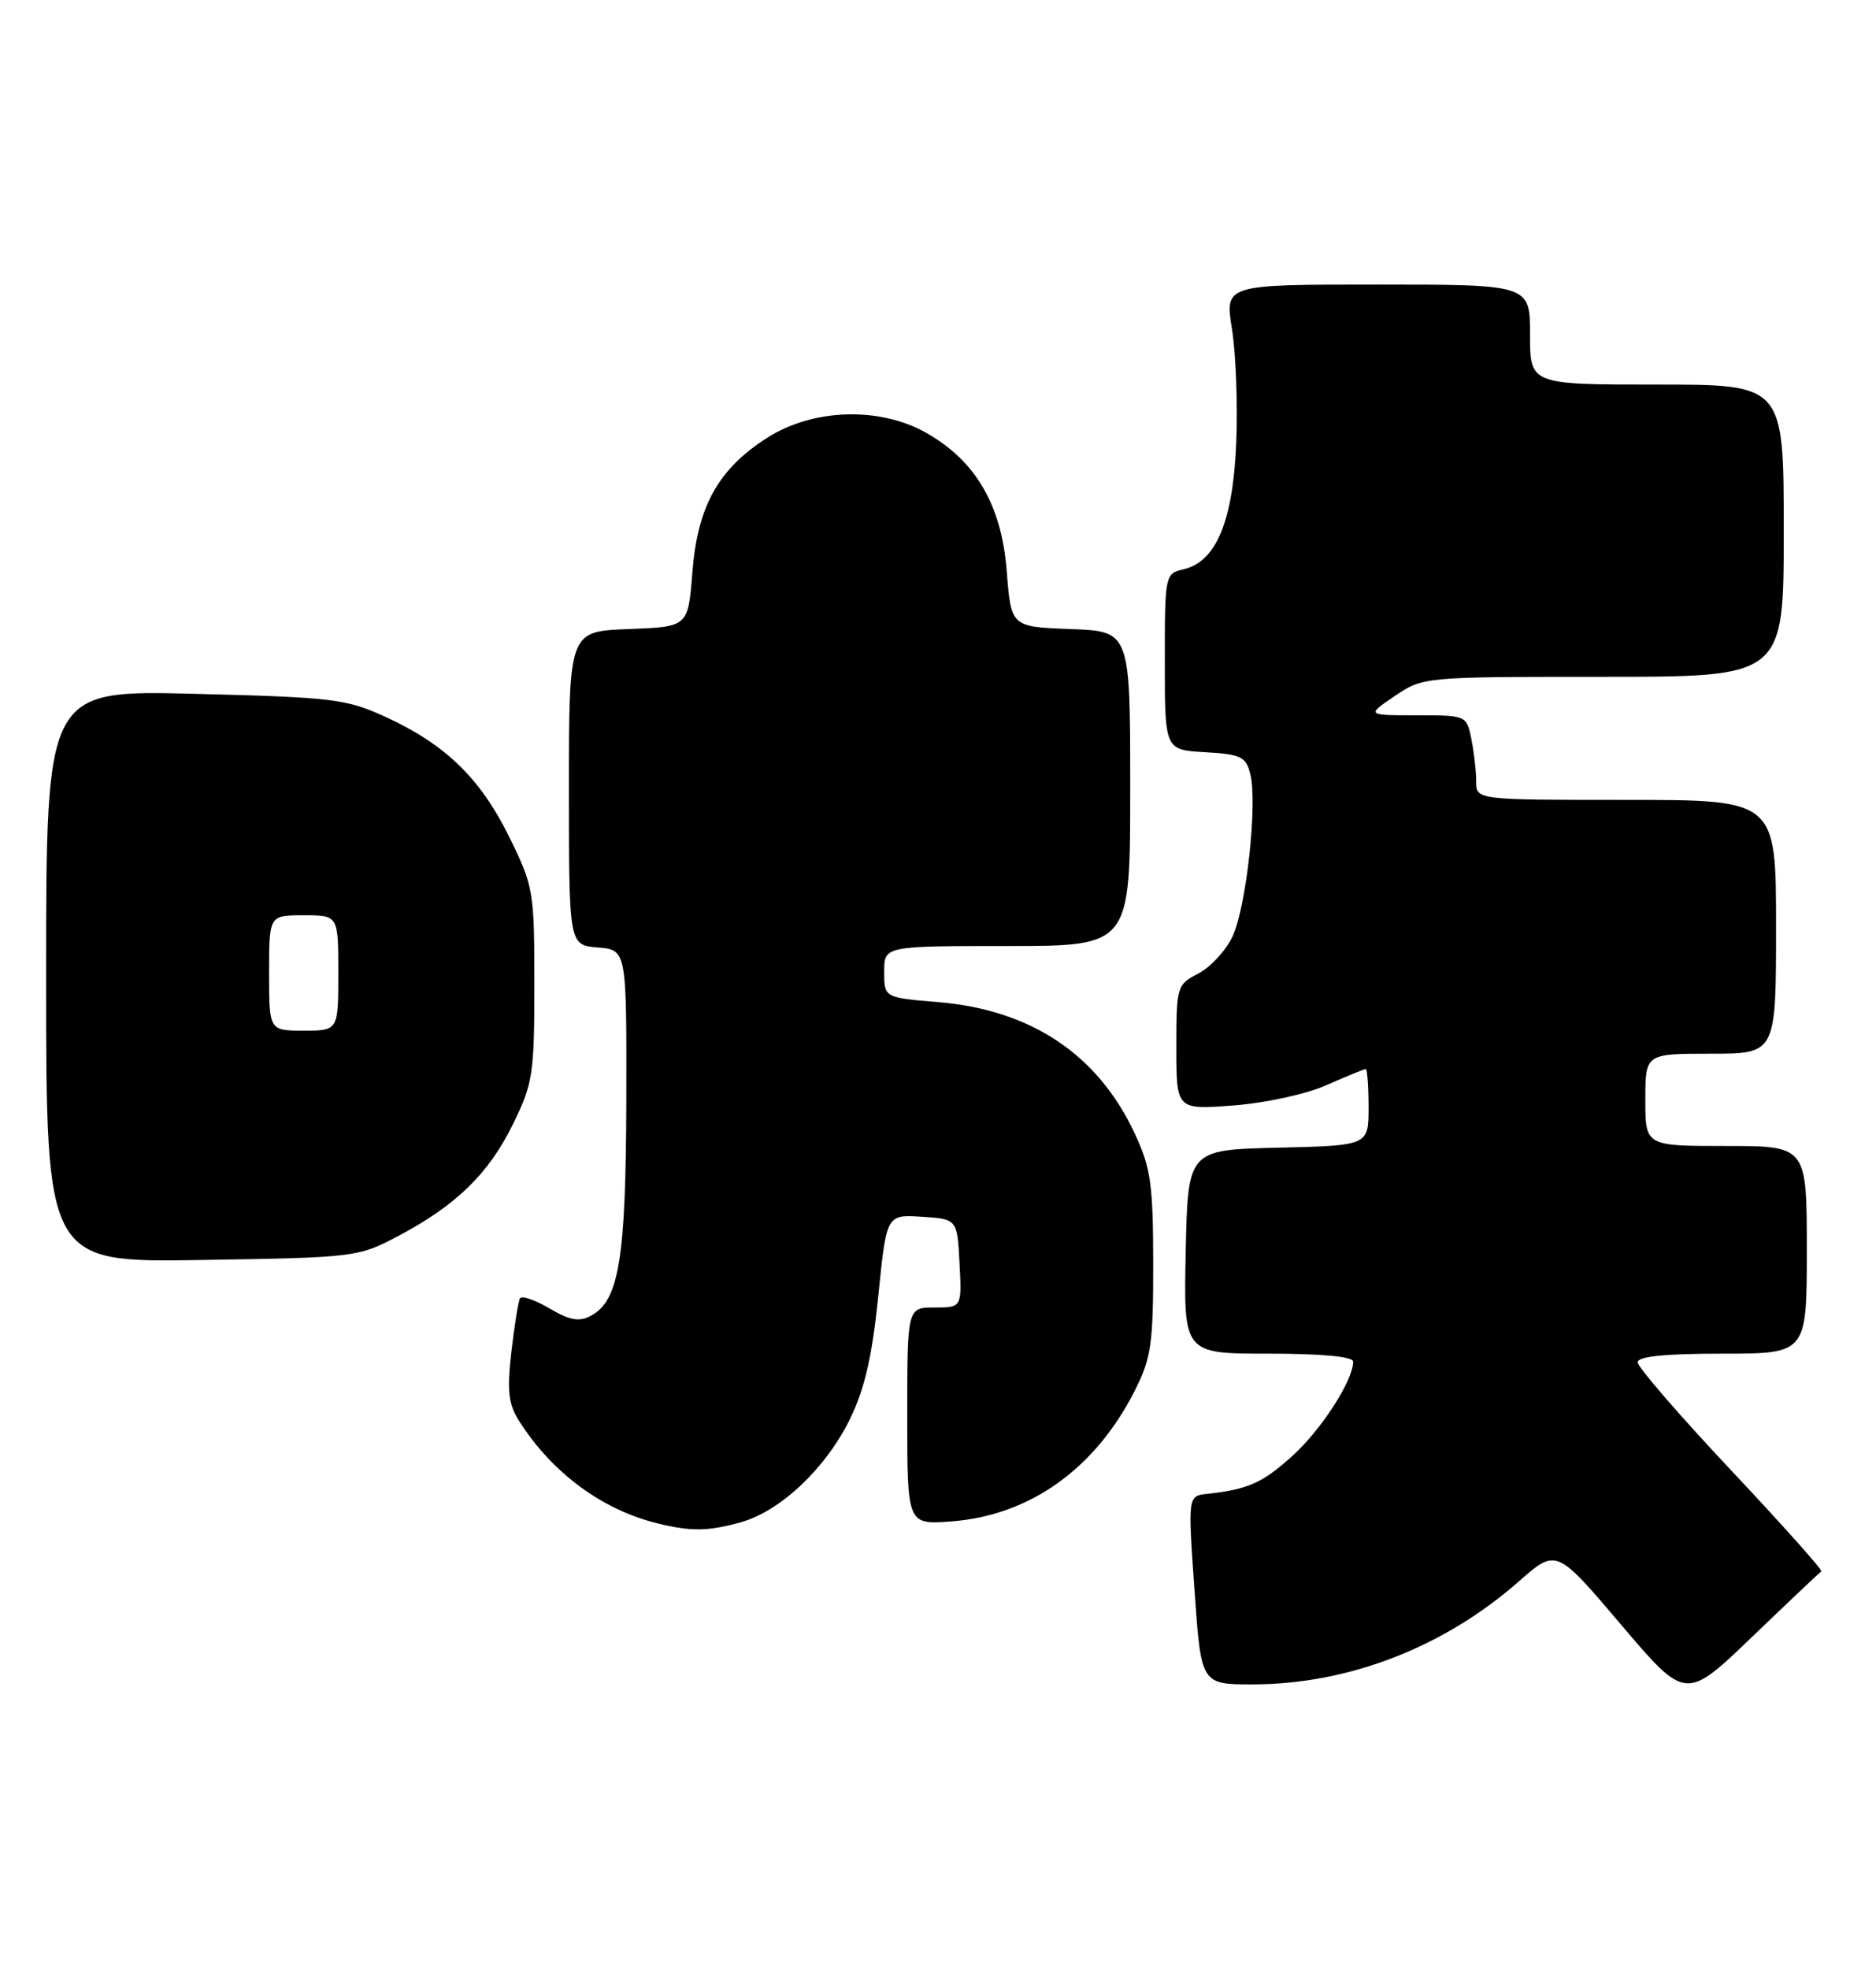 <?xml version="1.0" encoding="UTF-8" standalone="no"?>
<!DOCTYPE svg PUBLIC "-//W3C//DTD SVG 1.1//EN" "http://www.w3.org/Graphics/SVG/1.1/DTD/svg11.dtd" >
<svg xmlns="http://www.w3.org/2000/svg" xmlns:xlink="http://www.w3.org/1999/xlink" version="1.1" viewBox="0 0 244 256">
 <g >
 <path fill="currentColor"
d=" M 236.89 204.30 C 237.10 204.17 231.82 198.25 225.14 191.15 C 218.46 184.05 213.00 177.74 213.00 177.12 C 213.00 176.36 216.54 176.00 224.00 176.00 C 235.00 176.00 235.00 176.00 235.00 162.50 C 235.00 149.00 235.00 149.00 224.50 149.00 C 214.00 149.00 214.00 149.00 214.00 143.00 C 214.00 137.00 214.00 137.00 222.50 137.00 C 231.00 137.00 231.00 137.00 231.00 120.50 C 231.00 104.00 231.00 104.00 211.50 104.00 C 192.00 104.00 192.00 104.00 192.00 101.62 C 192.00 100.32 191.72 97.84 191.38 96.12 C 190.75 93.01 190.73 93.00 184.24 93.00 C 177.72 93.00 177.72 93.00 181.40 90.50 C 185.08 88.01 185.17 88.00 208.54 88.00 C 232.00 88.00 232.00 88.00 232.00 69.00 C 232.00 50.00 232.00 50.00 215.50 50.00 C 199.00 50.00 199.00 50.00 199.00 43.50 C 199.00 37.00 199.00 37.00 179.15 37.00 C 159.30 37.00 159.30 37.00 160.23 42.75 C 160.74 45.91 161.00 52.57 160.79 57.54 C 160.38 67.74 158.19 73.01 153.97 74.01 C 151.52 74.58 151.50 74.69 151.50 86.05 C 151.50 97.50 151.50 97.50 156.74 97.80 C 161.41 98.07 162.06 98.38 162.62 100.64 C 163.58 104.45 162.09 118.01 160.30 121.77 C 159.44 123.60 157.44 125.75 155.87 126.57 C 153.07 128.02 153.00 128.25 153.00 136.17 C 153.00 144.29 153.00 144.29 160.42 143.73 C 164.61 143.41 169.89 142.26 172.54 141.08 C 175.13 139.94 177.42 139.00 177.63 139.00 C 177.83 139.00 178.00 141.24 178.00 143.97 C 178.00 148.94 178.00 148.94 166.25 149.22 C 154.50 149.50 154.50 149.50 154.22 162.75 C 153.94 176.00 153.94 176.00 164.97 176.00 C 171.94 176.00 176.00 176.38 176.00 177.04 C 176.00 179.47 171.85 185.90 168.10 189.29 C 164.19 192.82 162.35 193.64 157.00 194.23 C 154.50 194.50 154.50 194.50 155.36 206.75 C 156.22 219.00 156.22 219.00 162.90 219.00 C 175.35 219.00 187.80 214.19 197.55 205.61 C 202.42 201.32 202.42 201.32 210.83 211.22 C 219.24 221.12 219.24 221.12 227.87 212.84 C 232.62 208.28 236.68 204.44 236.89 204.30 Z  M 96.32 197.93 C 101.51 196.49 107.40 190.92 110.55 184.50 C 112.47 180.57 113.43 176.38 114.23 168.54 C 115.30 157.90 115.30 157.90 119.90 158.20 C 124.50 158.50 124.50 158.50 124.80 164.25 C 125.10 170.00 125.10 170.00 121.55 170.00 C 118.00 170.00 118.00 170.00 118.00 184.12 C 118.00 198.24 118.00 198.24 123.75 197.81 C 133.94 197.04 142.44 190.98 147.59 180.82 C 149.73 176.59 150.00 174.76 149.99 164.28 C 149.98 153.99 149.68 151.85 147.60 147.40 C 142.82 137.13 134.14 131.31 122.08 130.30 C 115.00 129.71 115.00 129.71 115.00 126.35 C 115.00 123.00 115.00 123.00 131.00 123.00 C 147.00 123.00 147.00 123.00 147.00 102.54 C 147.00 82.08 147.00 82.08 139.25 81.79 C 131.50 81.50 131.50 81.50 130.94 74.24 C 130.27 65.68 126.92 59.93 120.46 56.27 C 114.43 52.86 105.79 53.11 99.85 56.88 C 93.43 60.95 90.72 65.80 90.05 74.44 C 89.50 81.50 89.50 81.50 81.75 81.79 C 74.00 82.08 74.00 82.08 74.00 102.48 C 74.00 122.88 74.00 122.88 77.75 123.19 C 81.50 123.50 81.50 123.50 81.46 143.00 C 81.41 163.67 80.52 169.12 76.86 171.07 C 75.33 171.89 74.12 171.68 71.47 170.12 C 69.59 169.01 67.87 168.42 67.64 168.80 C 67.41 169.19 66.91 172.32 66.51 175.77 C 65.93 180.86 66.12 182.56 67.53 184.77 C 71.79 191.48 78.30 196.30 85.50 198.06 C 89.90 199.14 92.06 199.11 96.32 197.93 Z  M 51.71 160.75 C 59.29 156.76 63.55 152.62 66.71 146.18 C 69.31 140.88 69.50 139.66 69.50 127.98 C 69.50 115.86 69.40 115.25 66.23 108.81 C 62.48 101.19 57.91 96.76 50.12 93.20 C 45.04 90.87 43.27 90.66 25.33 90.21 C 6.00 89.72 6.00 89.72 6.00 126.94 C 6.00 164.15 6.00 164.15 26.25 163.82 C 46.11 163.51 46.60 163.45 51.71 160.75 Z  M 35.00 126.50 C 35.00 119.00 35.00 119.00 39.50 119.00 C 44.00 119.00 44.00 119.00 44.00 126.50 C 44.00 134.00 44.00 134.00 39.50 134.00 C 35.00 134.00 35.00 134.00 35.00 126.50 Z "/>
</g>
</svg>